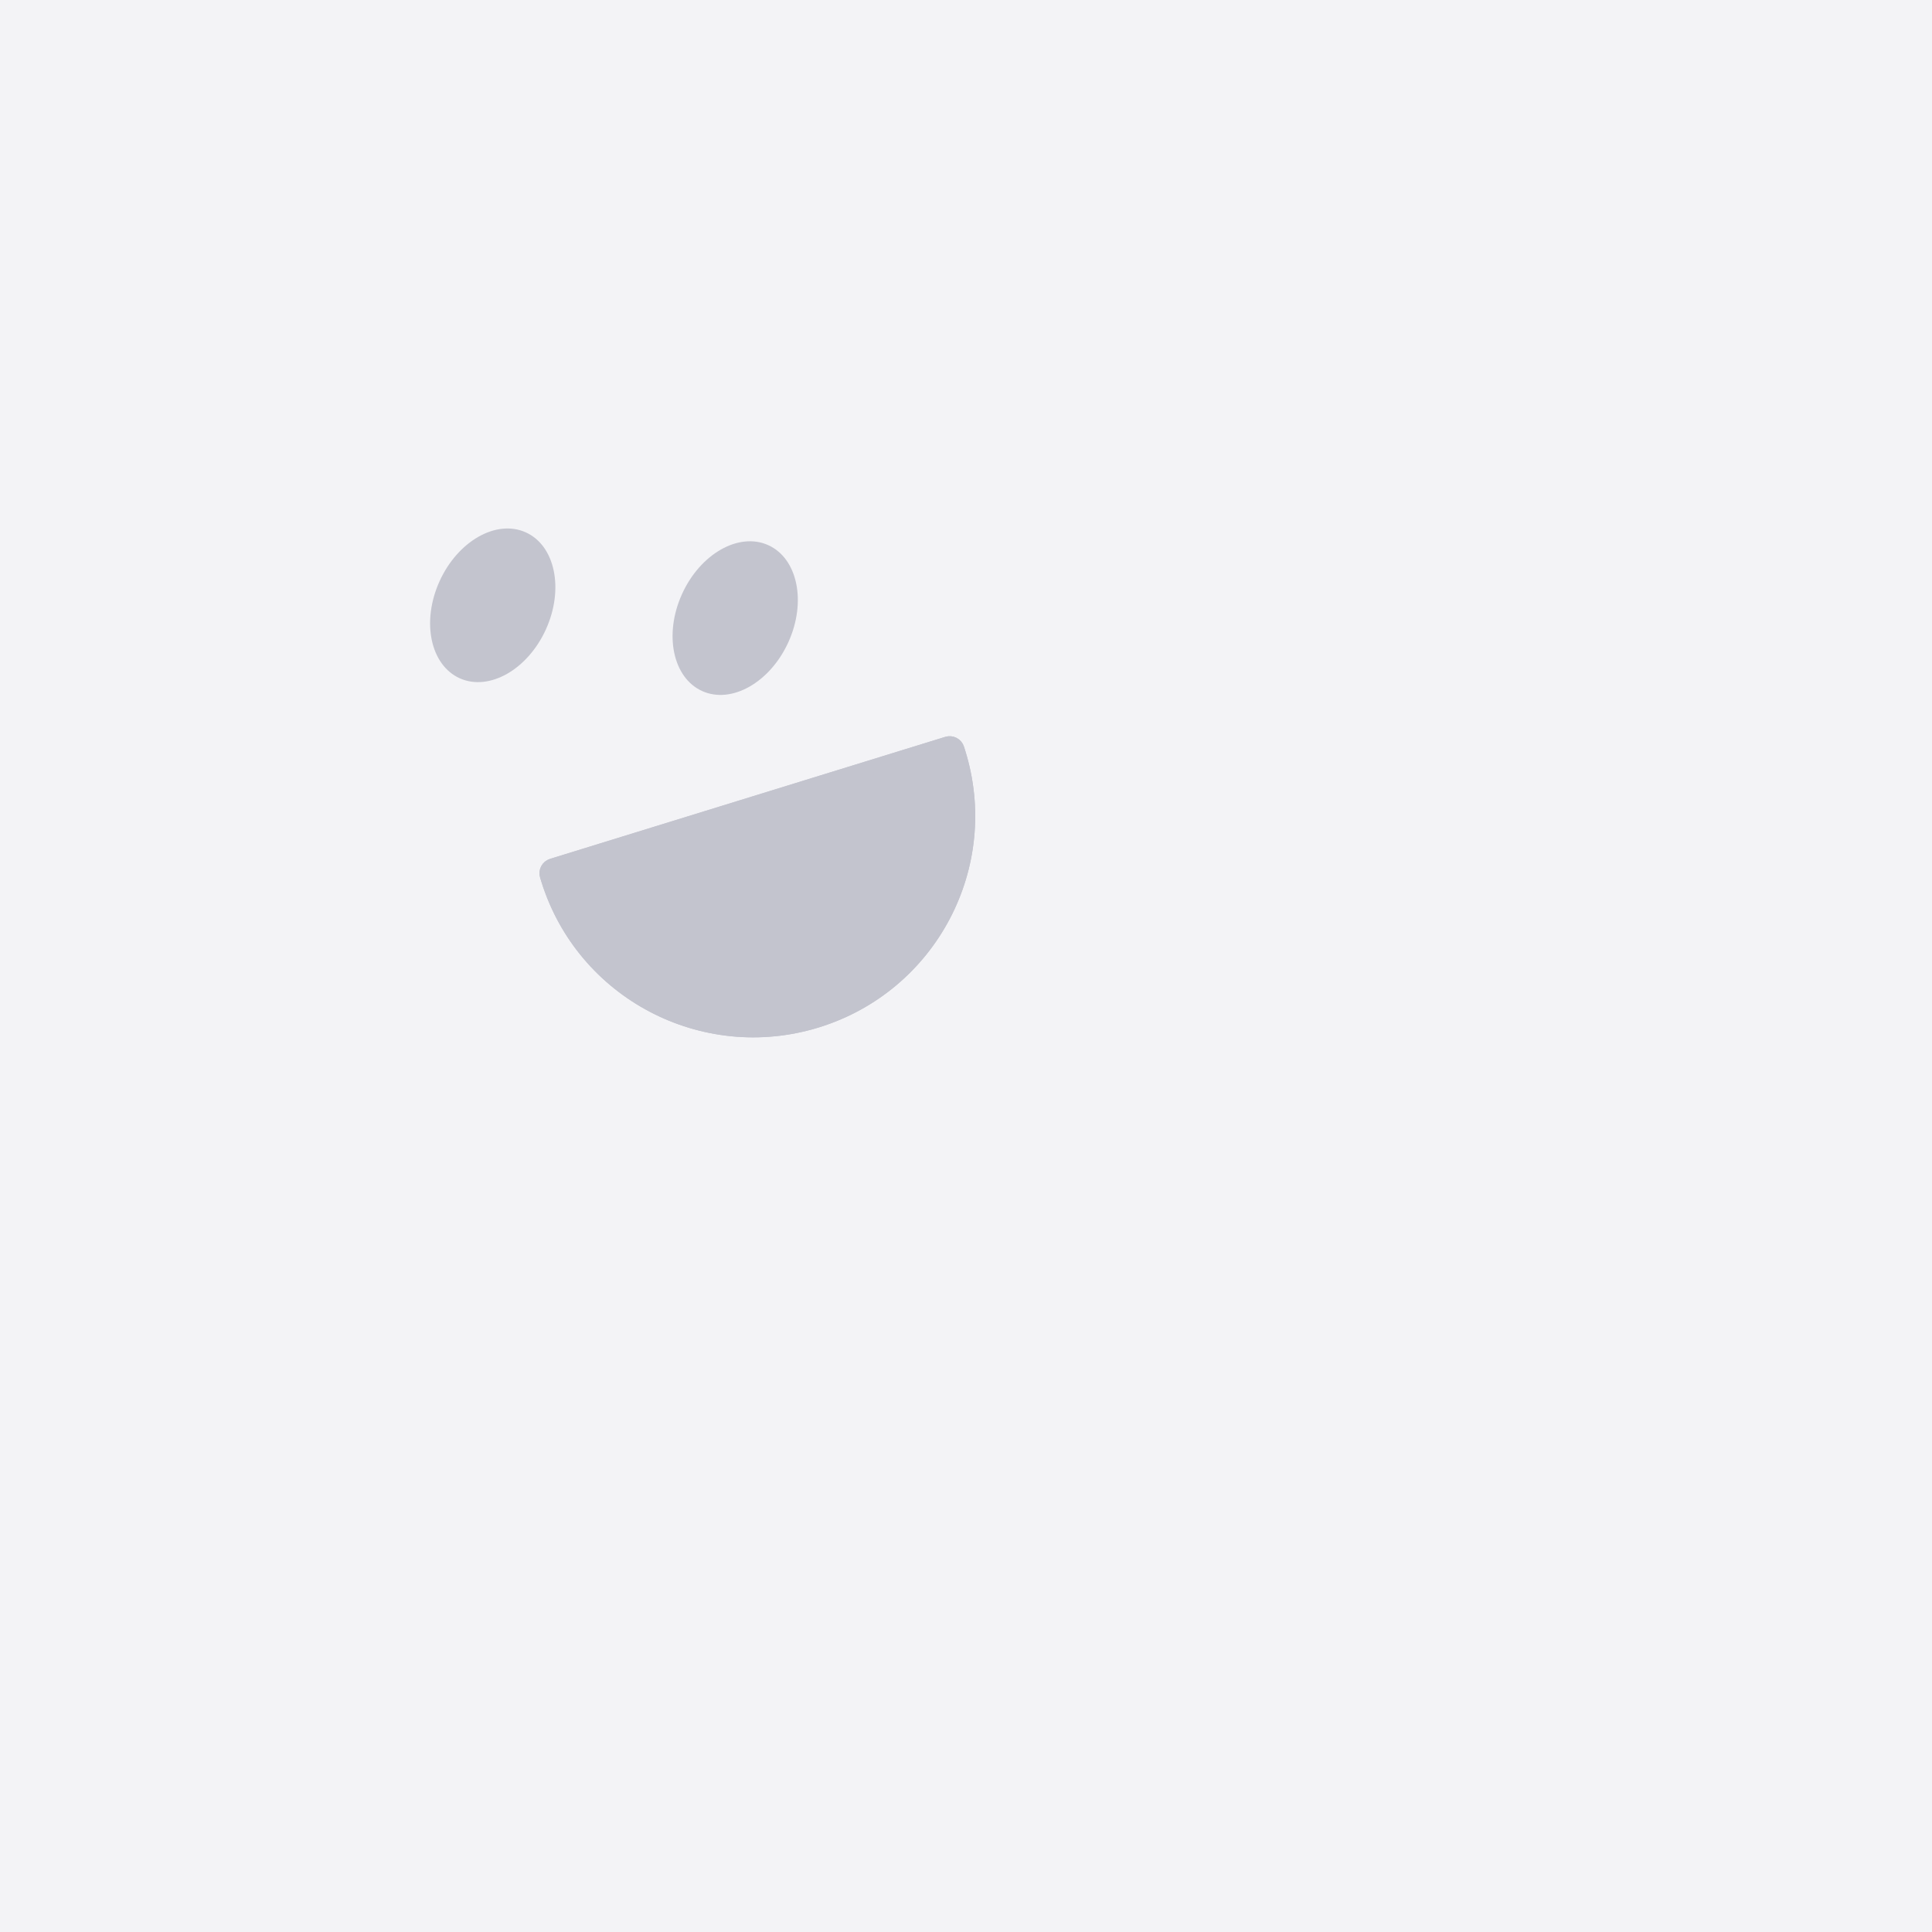 <svg width="76" height="76" viewBox="0 0 76 76" fill="none" xmlns="http://www.w3.org/2000/svg">
<rect width="76.001" height="76" fill="#F3F3F6"/>
<path d="M21.533 34.437C21.485 34.283 21.571 34.119 21.727 34.071L37.27 29.272C37.426 29.224 37.59 29.311 37.637 29.465L37.685 29.617C39.062 34.049 36.574 38.757 32.126 40.13C27.678 41.503 22.957 39.022 21.58 34.589L21.533 34.437Z" fill="#C3C4CE" stroke="#C3C4CE" stroke-width="0.597"/>
<path d="M21.492 34.45C21.437 34.273 21.536 34.085 21.714 34.03L37.257 29.232C37.435 29.177 37.623 29.276 37.678 29.452L37.725 29.604C39.109 34.059 36.609 38.79 32.139 40.171C27.668 41.551 22.923 39.057 21.539 34.602L21.492 34.45Z" stroke="#C3C4CE" stroke-width="0.512"/>
<path d="M30.217 21.443C31.374 21.962 31.732 23.668 31.016 25.254C30.3 26.84 28.782 27.705 27.625 27.186C26.468 26.667 26.11 24.96 26.826 23.375C27.542 21.789 29.06 20.924 30.217 21.443Z" fill="#C3C4CE"/>
<path d="M20.679 20.94C21.836 21.459 22.194 23.165 21.478 24.751C20.762 26.337 19.244 27.201 18.087 26.683C16.93 26.163 16.572 24.457 17.288 22.871C18.004 21.286 19.522 20.421 20.679 20.94Z" fill="#C3C4CE"/>
</svg>
